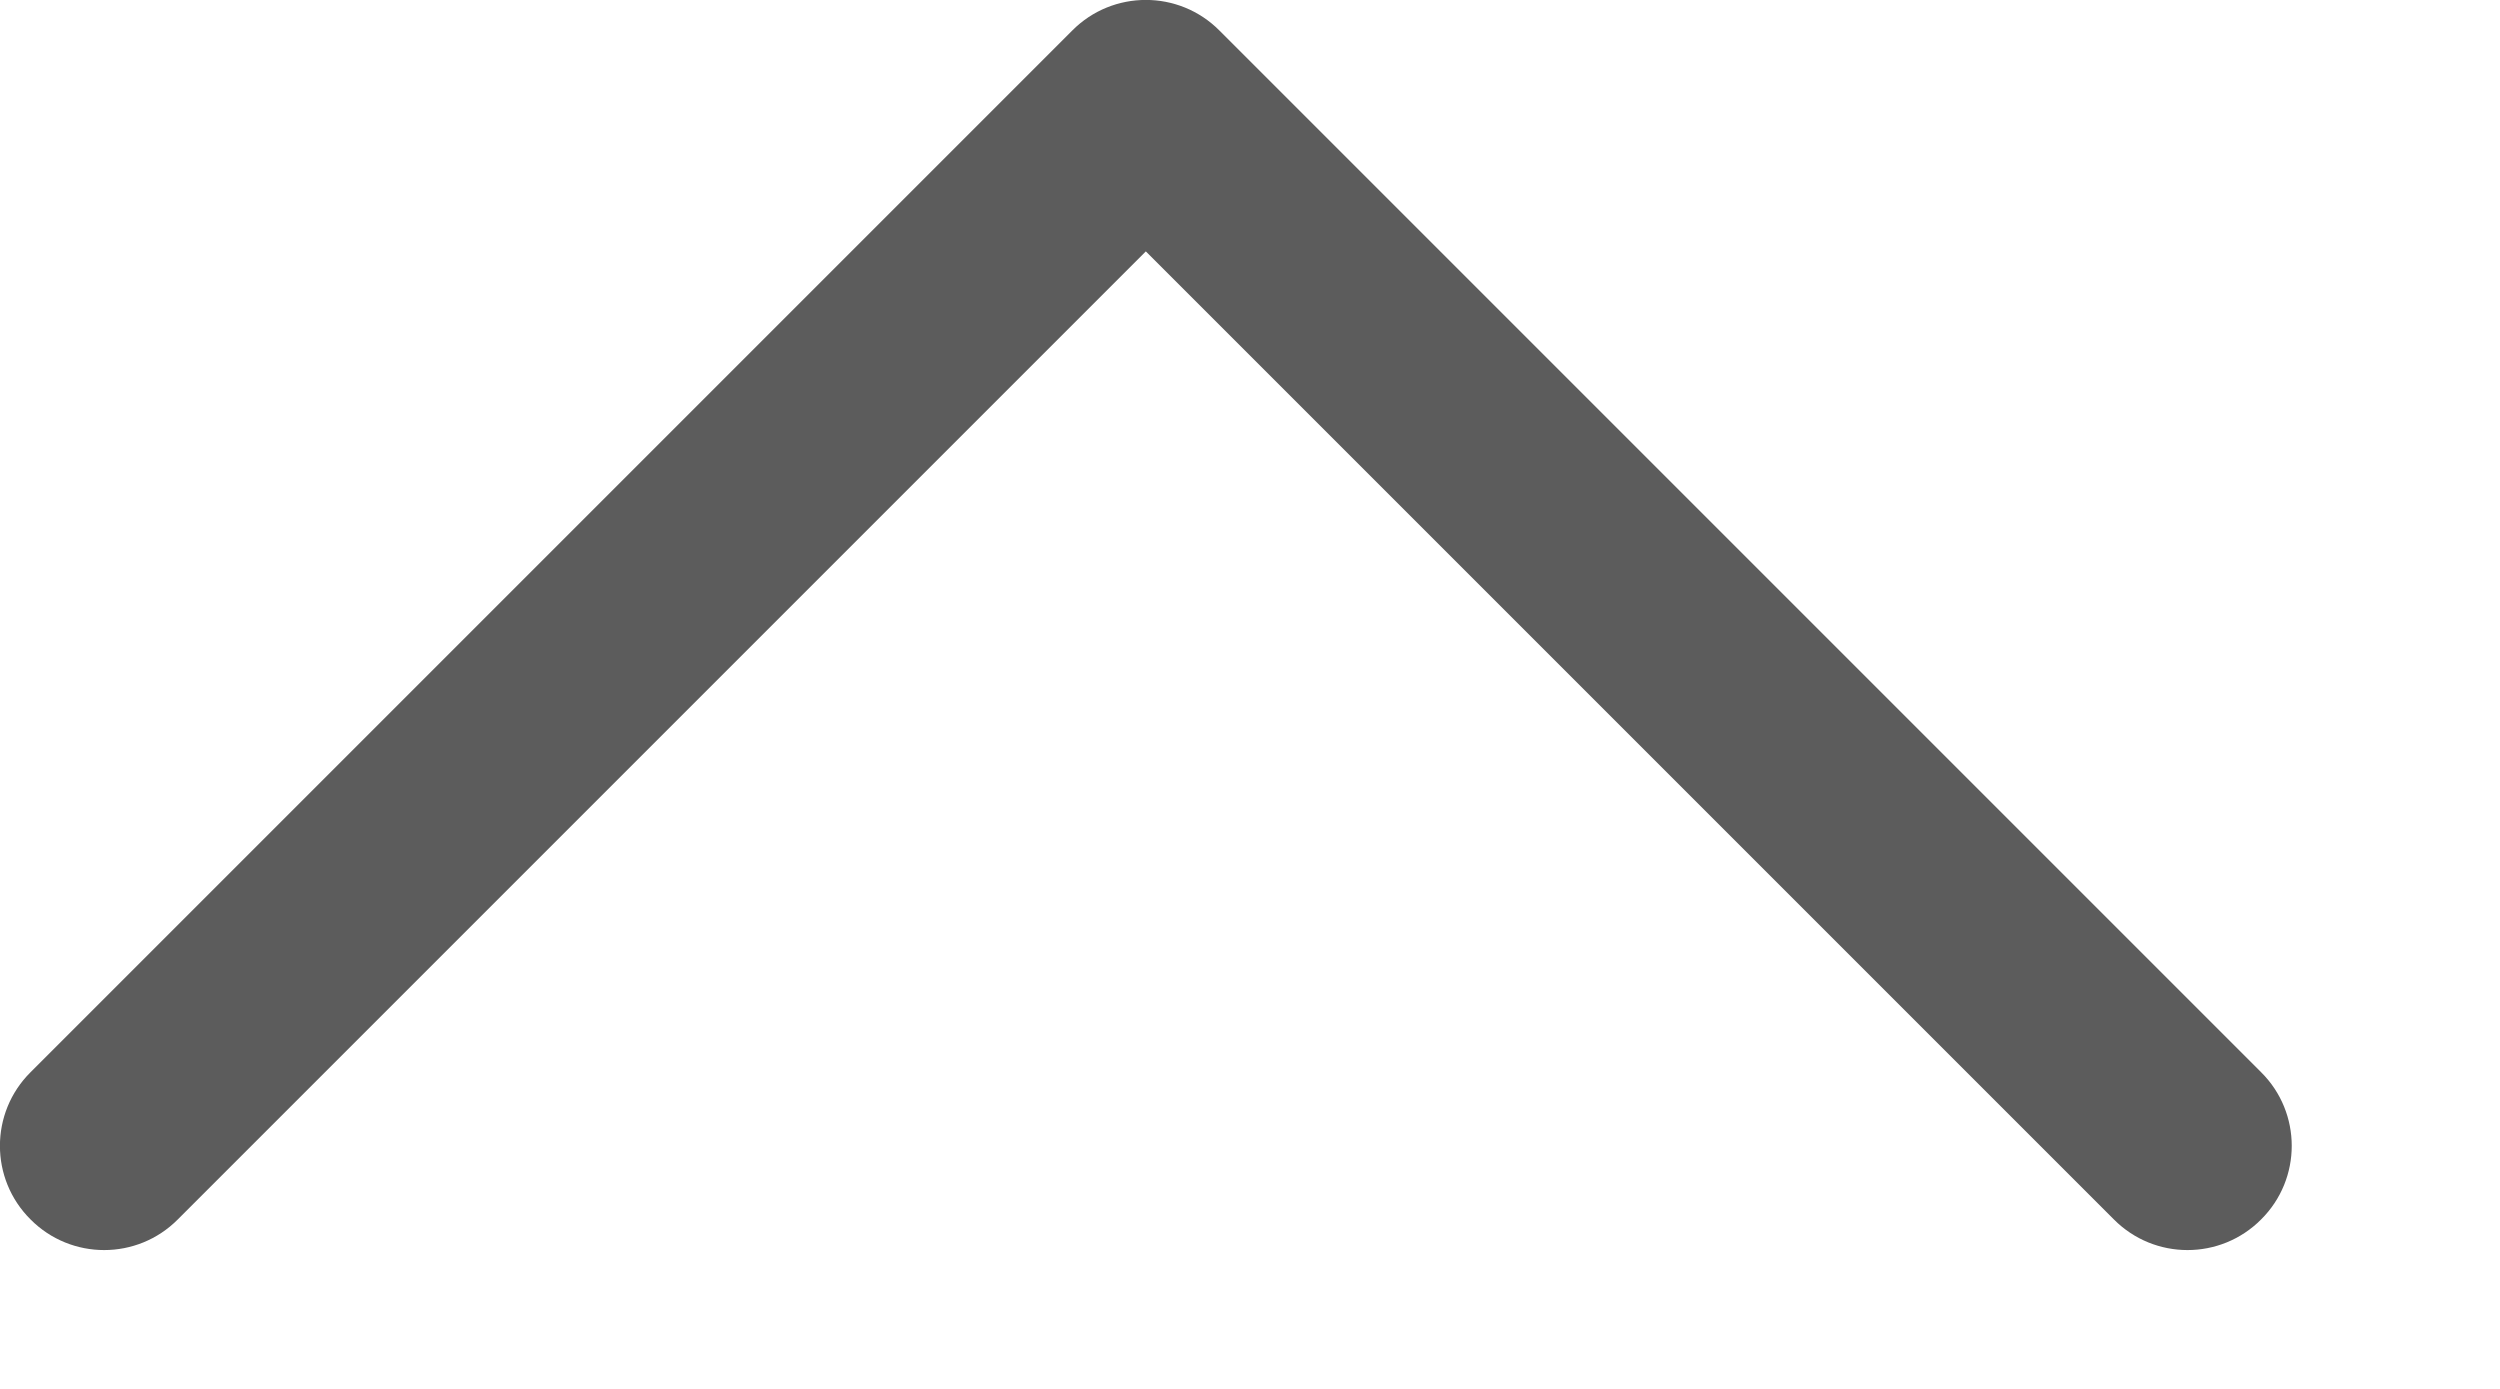 <svg width="9" height="5" viewBox="0 0 9 5" fill="none" xmlns="http://www.w3.org/2000/svg">
<path fill-rule="evenodd" clip-rule="evenodd" d="M3.86 0.11C4.006 -0.037 4.244 -0.037 4.39 0.11L8.14 3.86C8.287 4.006 8.287 4.244 8.14 4.39C7.994 4.537 7.756 4.537 7.61 4.39L4.125 0.905L0.64 4.39C0.494 4.537 0.256 4.537 0.11 4.39C-0.037 4.244 -0.037 4.006 0.11 3.86L3.86 0.11Z" fill="black" fill-opacity="0.64"/>
</svg>
